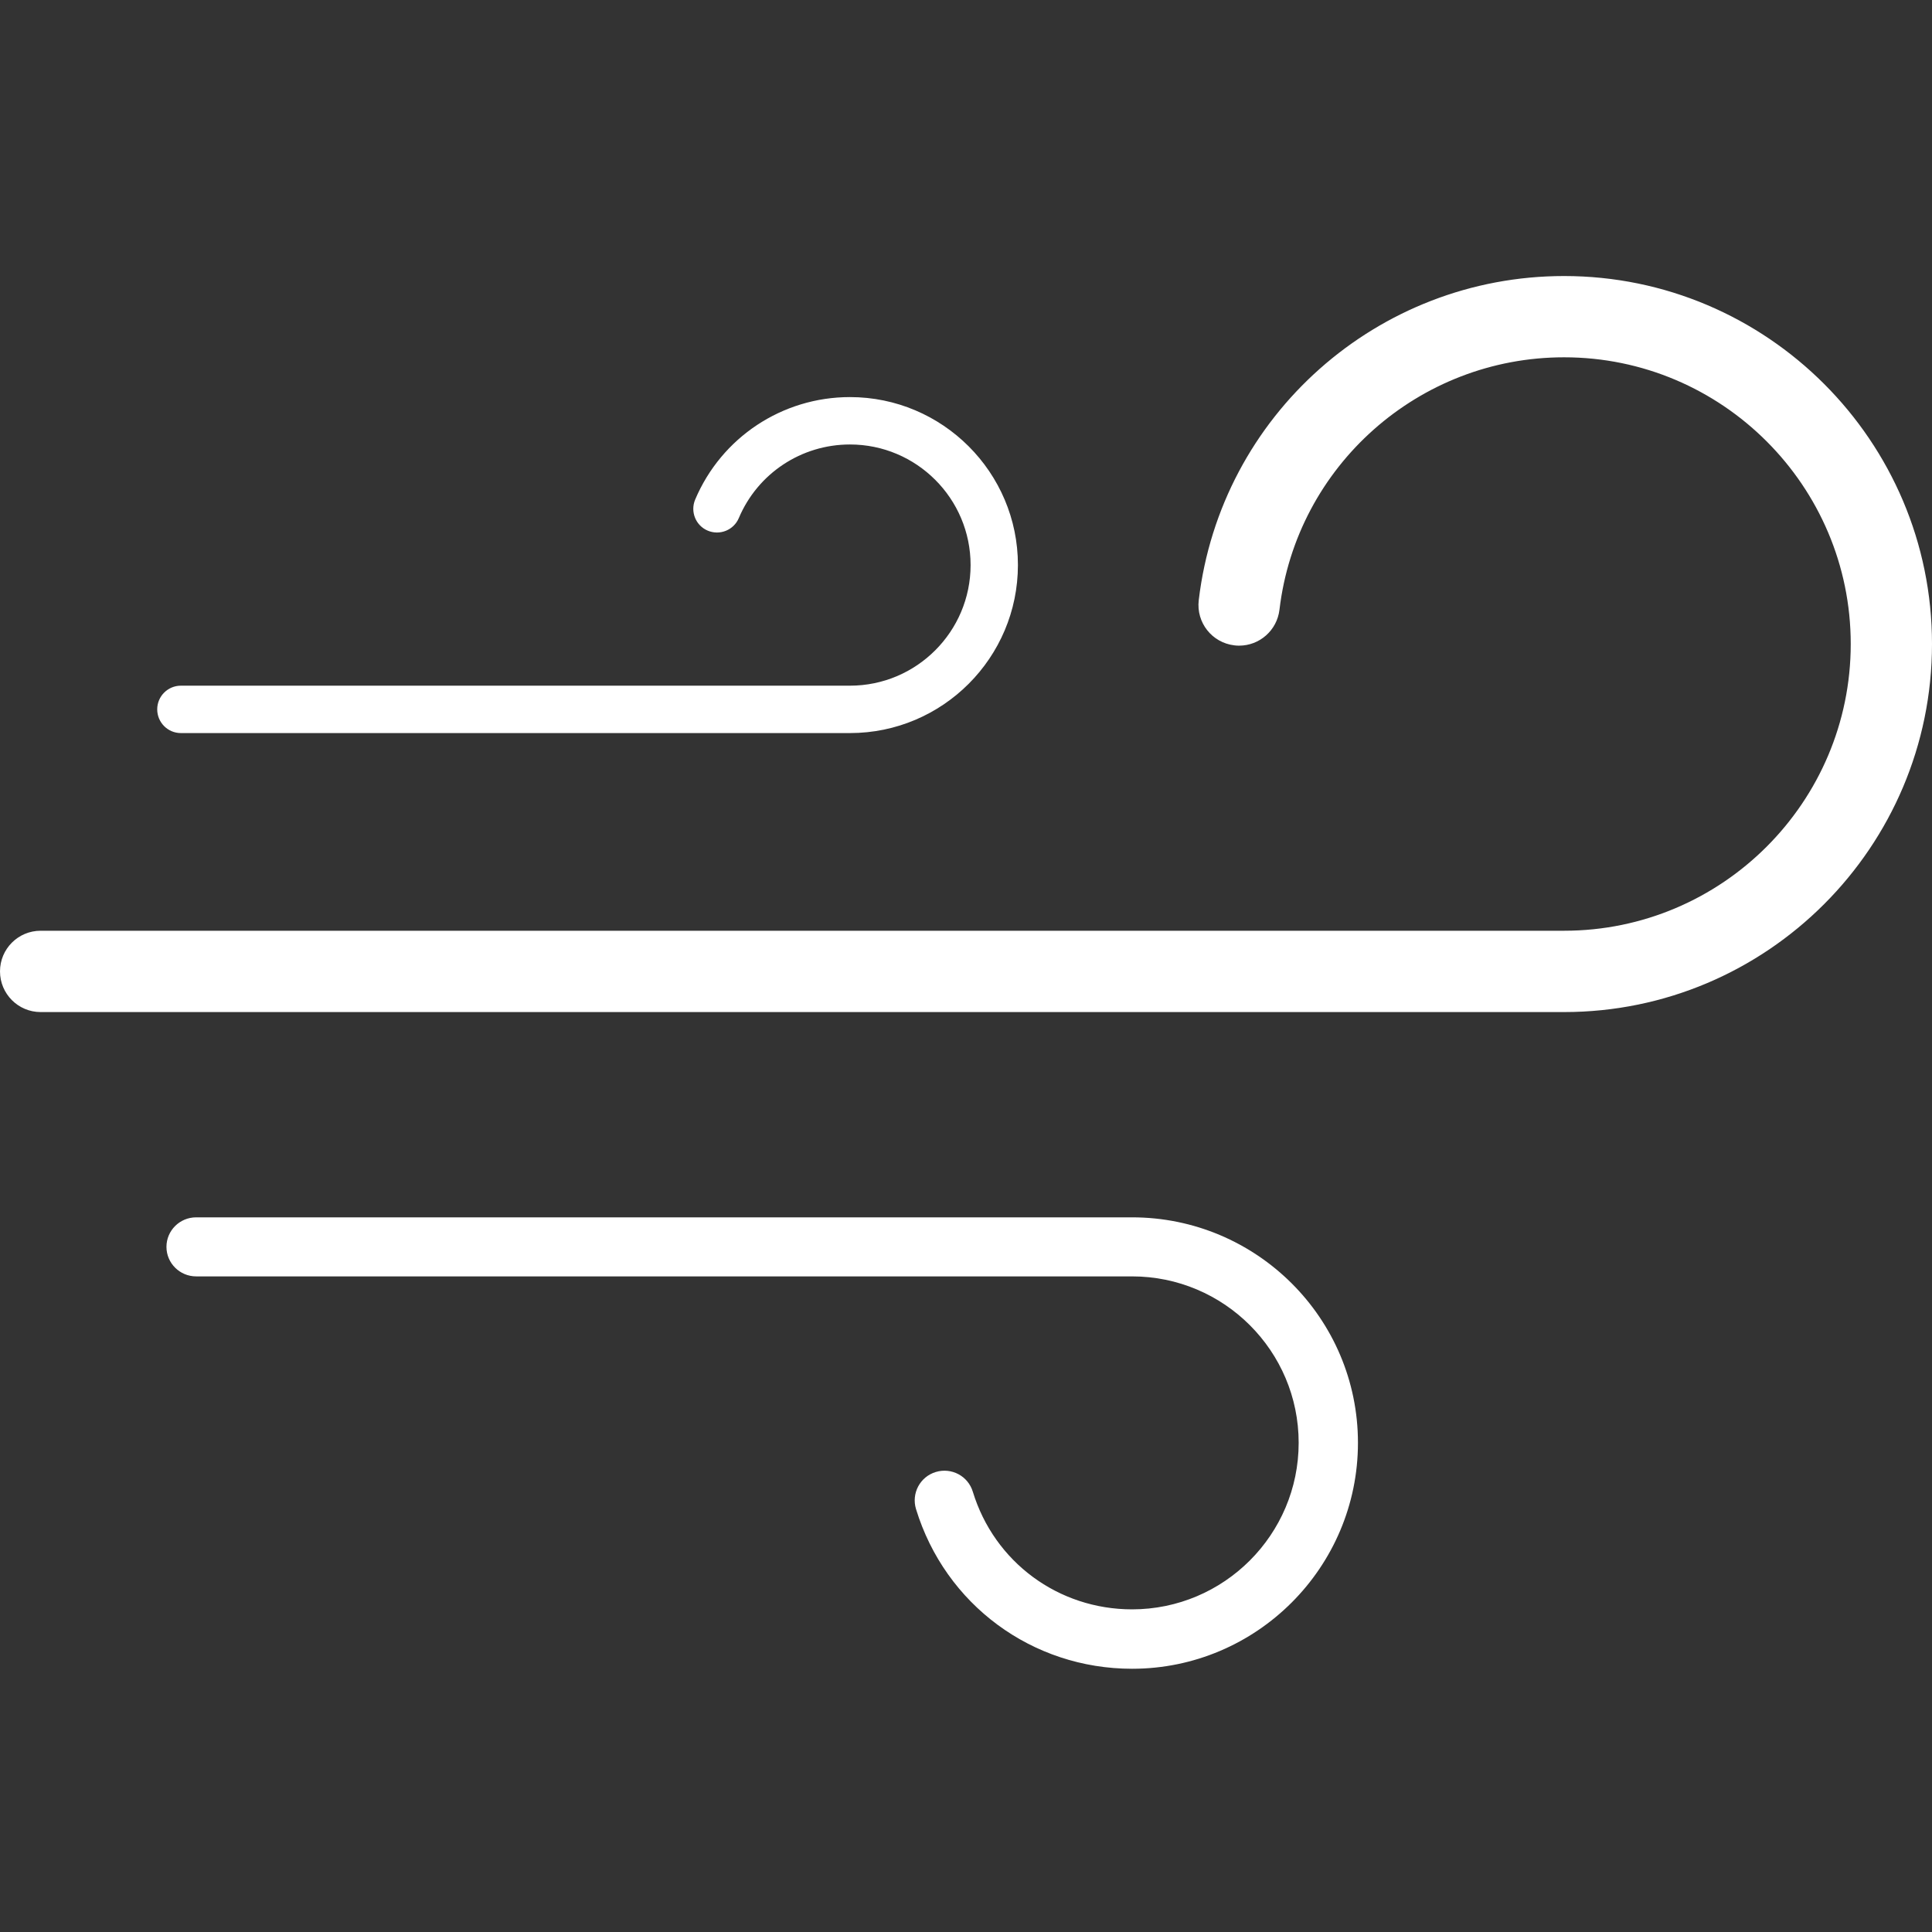<svg xmlns="http://www.w3.org/2000/svg" heigth="450" whidth="450" viewBox="0 0 32 32" fill="#fff"><rect x="0" y="0" width="32" height="32" fill="#333333" stroke="none"/><path d="M14.078 12.142h-11.082c-0.217 0-0.392-0.176-0.392-0.393 0-0.216 0.175-0.392 0.392-0.392h11.082c1.102 0 1.998-0.896 1.998-1.998s-0.896-1.997-1.998-1.997c-0.806 0-1.528 0.479-1.841 1.219-0.085 0.2-0.315 0.292-0.515 0.208-0.199-0.084-0.292-0.314-0.208-0.514 0.436-1.031 1.443-1.698 2.564-1.698 1.534 0 2.782 1.248 2.782 2.781 0 1.536-1.248 2.784-2.782 2.784zM25.906 16.763h-25.233c-0.372 0-0.673-0.302-0.673-0.674s0.301-0.673 0.673-0.673h25.233c2.617 0 4.748-2.13 4.748-4.75 0-2.617-2.131-4.748-4.748-4.748-0.372 0-0.674-0.301-0.674-0.673s0.302-0.673 0.674-0.673c3.36 0 6.094 2.734 6.094 6.094 0 3.362-2.733 6.097-6.094 6.097zM20.524 10.694c-0.026 0-0.054-0.001-0.080-0.005-0.37-0.044-0.633-0.378-0.589-0.748 0.363-3.061 2.964-5.369 6.051-5.369 0.372 0 0.673 0.301 0.673 0.673s-0.301 0.673-0.673 0.673c-2.404 0-4.432 1.798-4.714 4.181-0.041 0.343-0.331 0.595-0.668 0.595zM18.751 27.64c-1.656 0-3.095-1.063-3.579-2.645-0.079-0.26 0.066-0.535 0.327-0.614s0.535 0.066 0.614 0.327c0.356 1.165 1.416 1.948 2.638 1.948 1.521 0 2.759-1.237 2.759-2.759 0-1.521-1.238-2.756-2.759-2.756h-15.502c-0.271 0-0.492-0.219-0.492-0.489s0.22-0.489 0.492-0.489h15.502c2.062 0 3.741 1.672 3.741 3.734 0 2.064-1.679 3.743-3.741 3.743z"></path></svg>